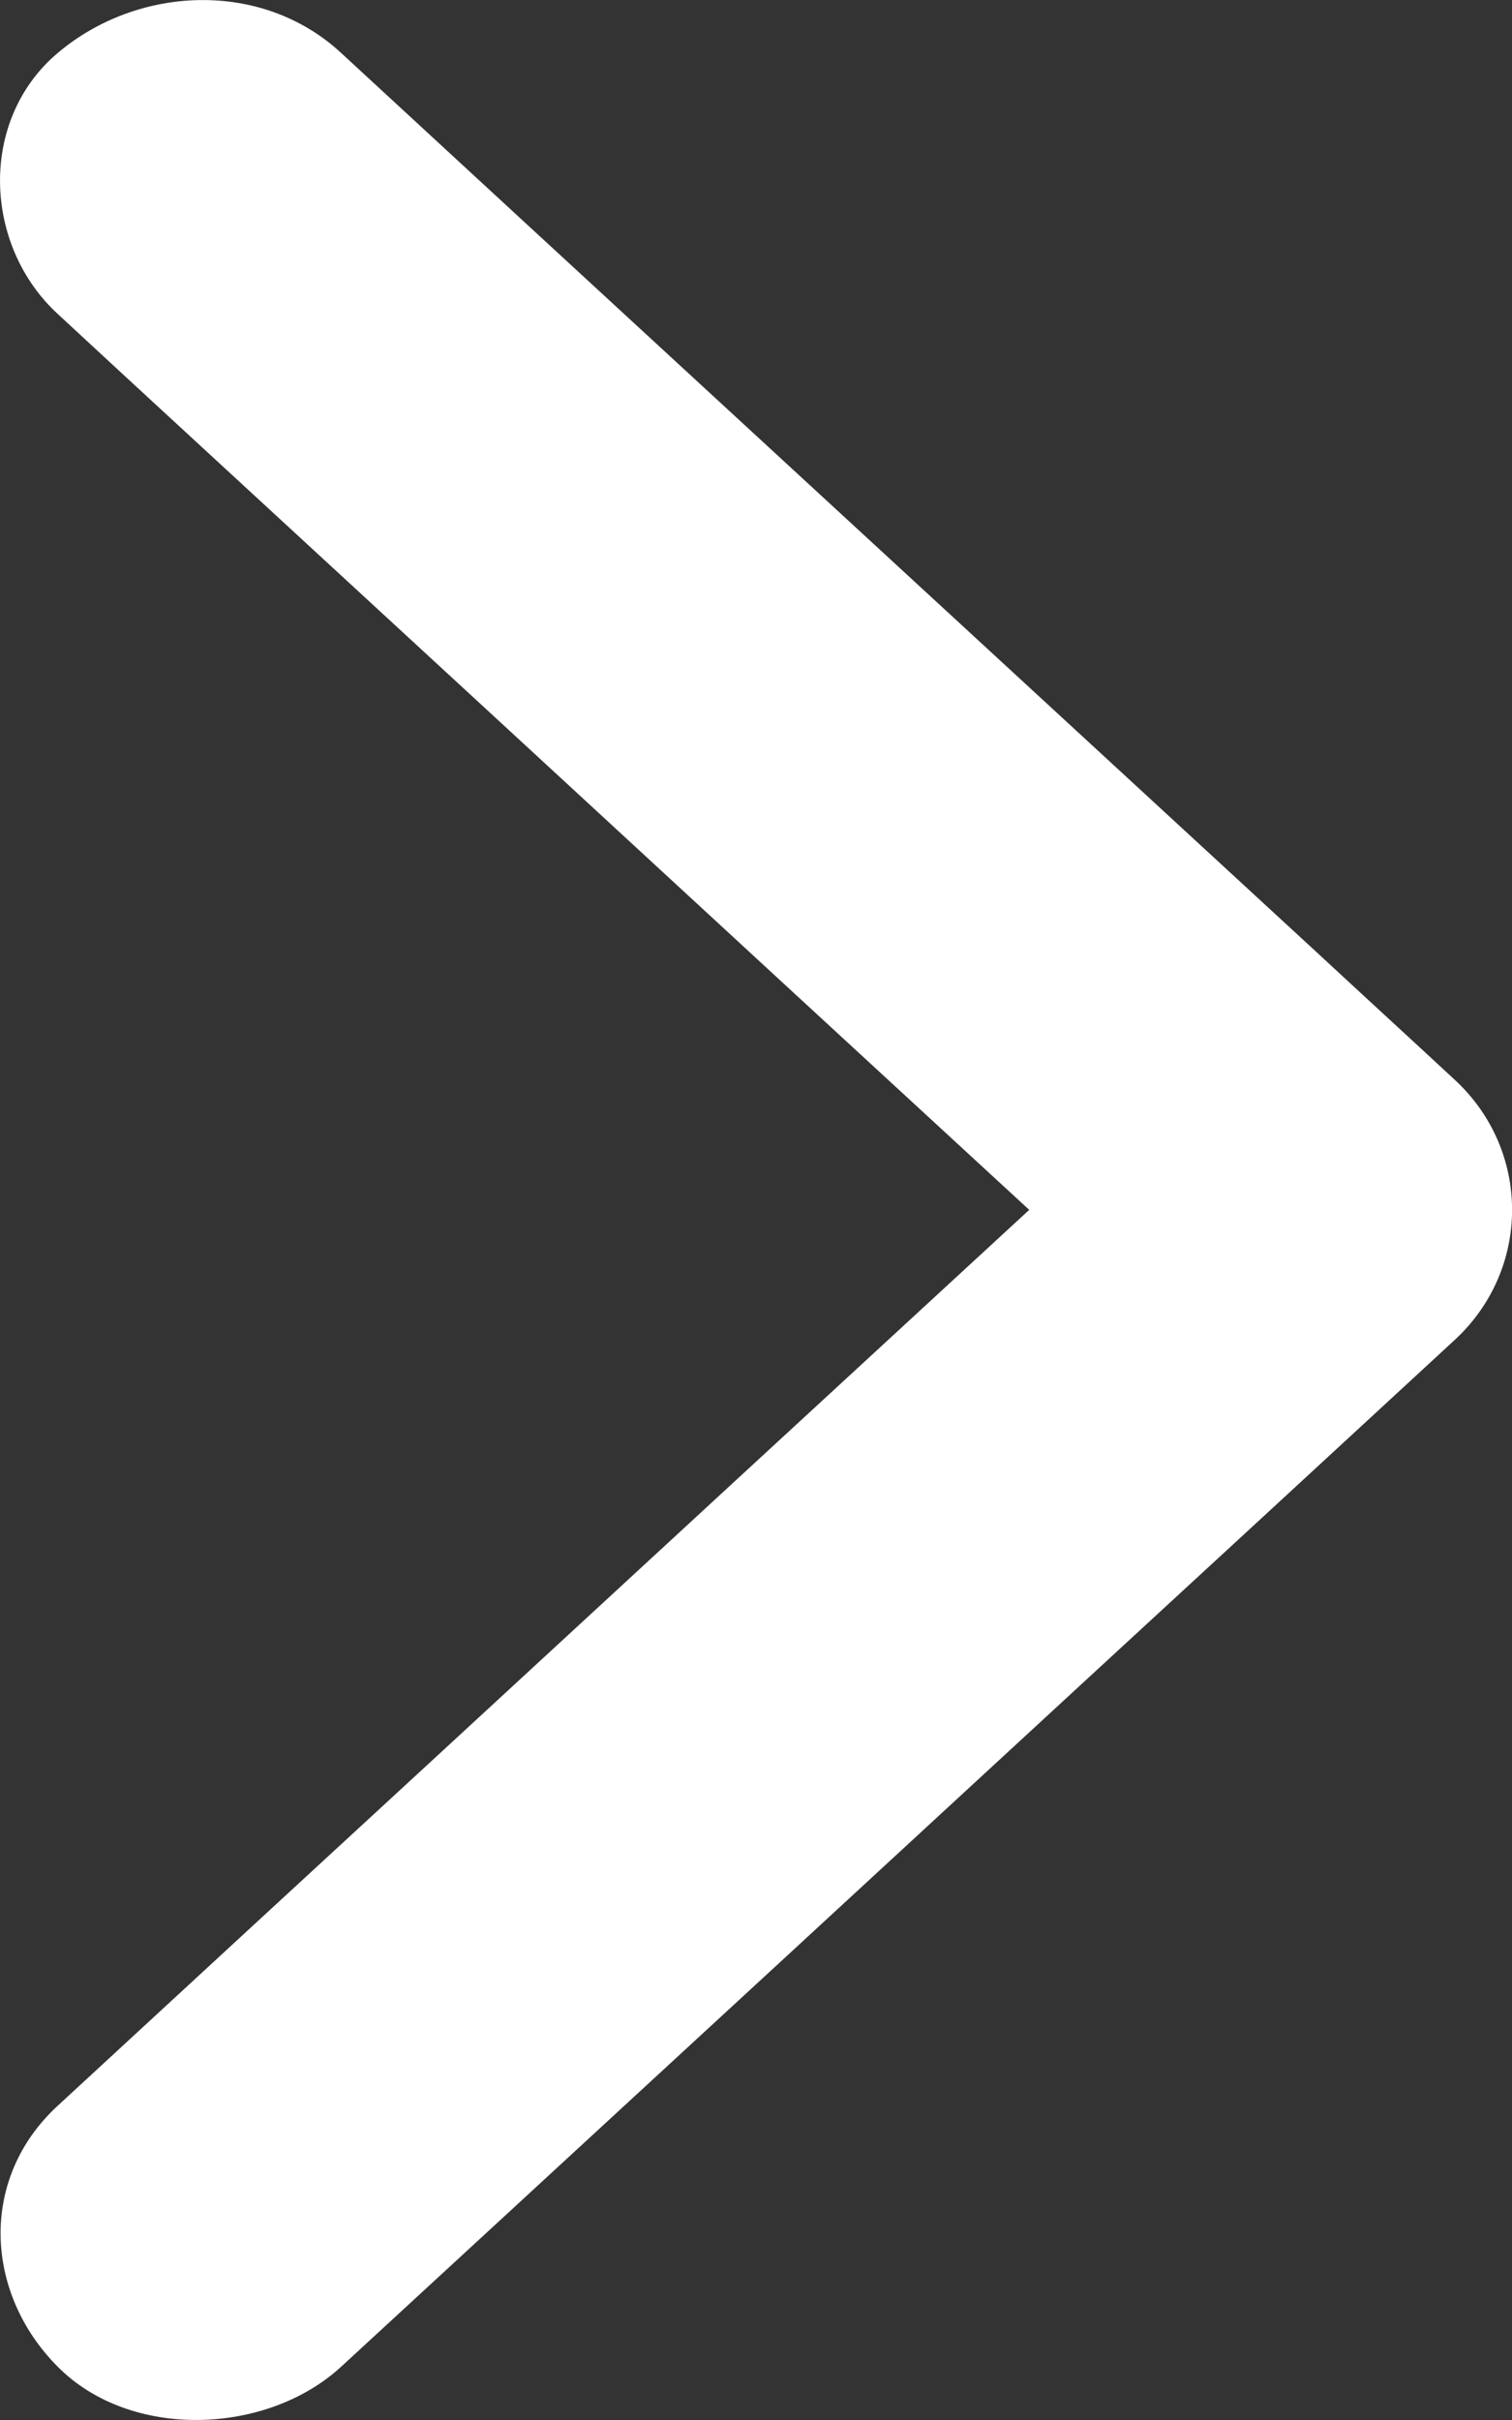 <svg width="5" height="8" viewBox="0 0 5 8" fill="none" xmlns="http://www.w3.org/2000/svg">
<rect x="0" y="0" width="5" height="8" fill="#333333" stroke="none"/>
<path d="M0.191 7.824C0.432 8.067 0.882 8.05 1.128 7.824C1.28 7.684 1.433 7.543 1.585 7.403C2.246 6.794 2.907 6.185 3.567 5.576C3.981 5.195 4.396 4.812 4.809 4.431C5.064 4.197 5.064 3.802 4.809 3.568C4.657 3.427 4.504 3.287 4.352 3.146C3.691 2.537 3.03 1.928 2.37 1.32C1.956 0.939 1.541 0.556 1.128 0.175C0.867 -0.067 0.456 -0.049 0.191 0.175C-0.072 0.397 -0.055 0.812 0.191 1.038C0.343 1.179 0.496 1.32 0.648 1.46C1.309 2.069 1.97 2.678 2.63 3.287C3.044 3.668 3.459 4.051 3.872 4.431C3.872 4.144 3.872 3.855 3.872 3.568C3.72 3.708 3.567 3.849 3.415 3.989C2.754 4.598 2.093 5.207 1.433 5.816C1.019 6.197 0.604 6.58 0.191 6.961C-0.07 7.201 -0.052 7.58 0.191 7.824Z" fill="white"/>
</svg>
